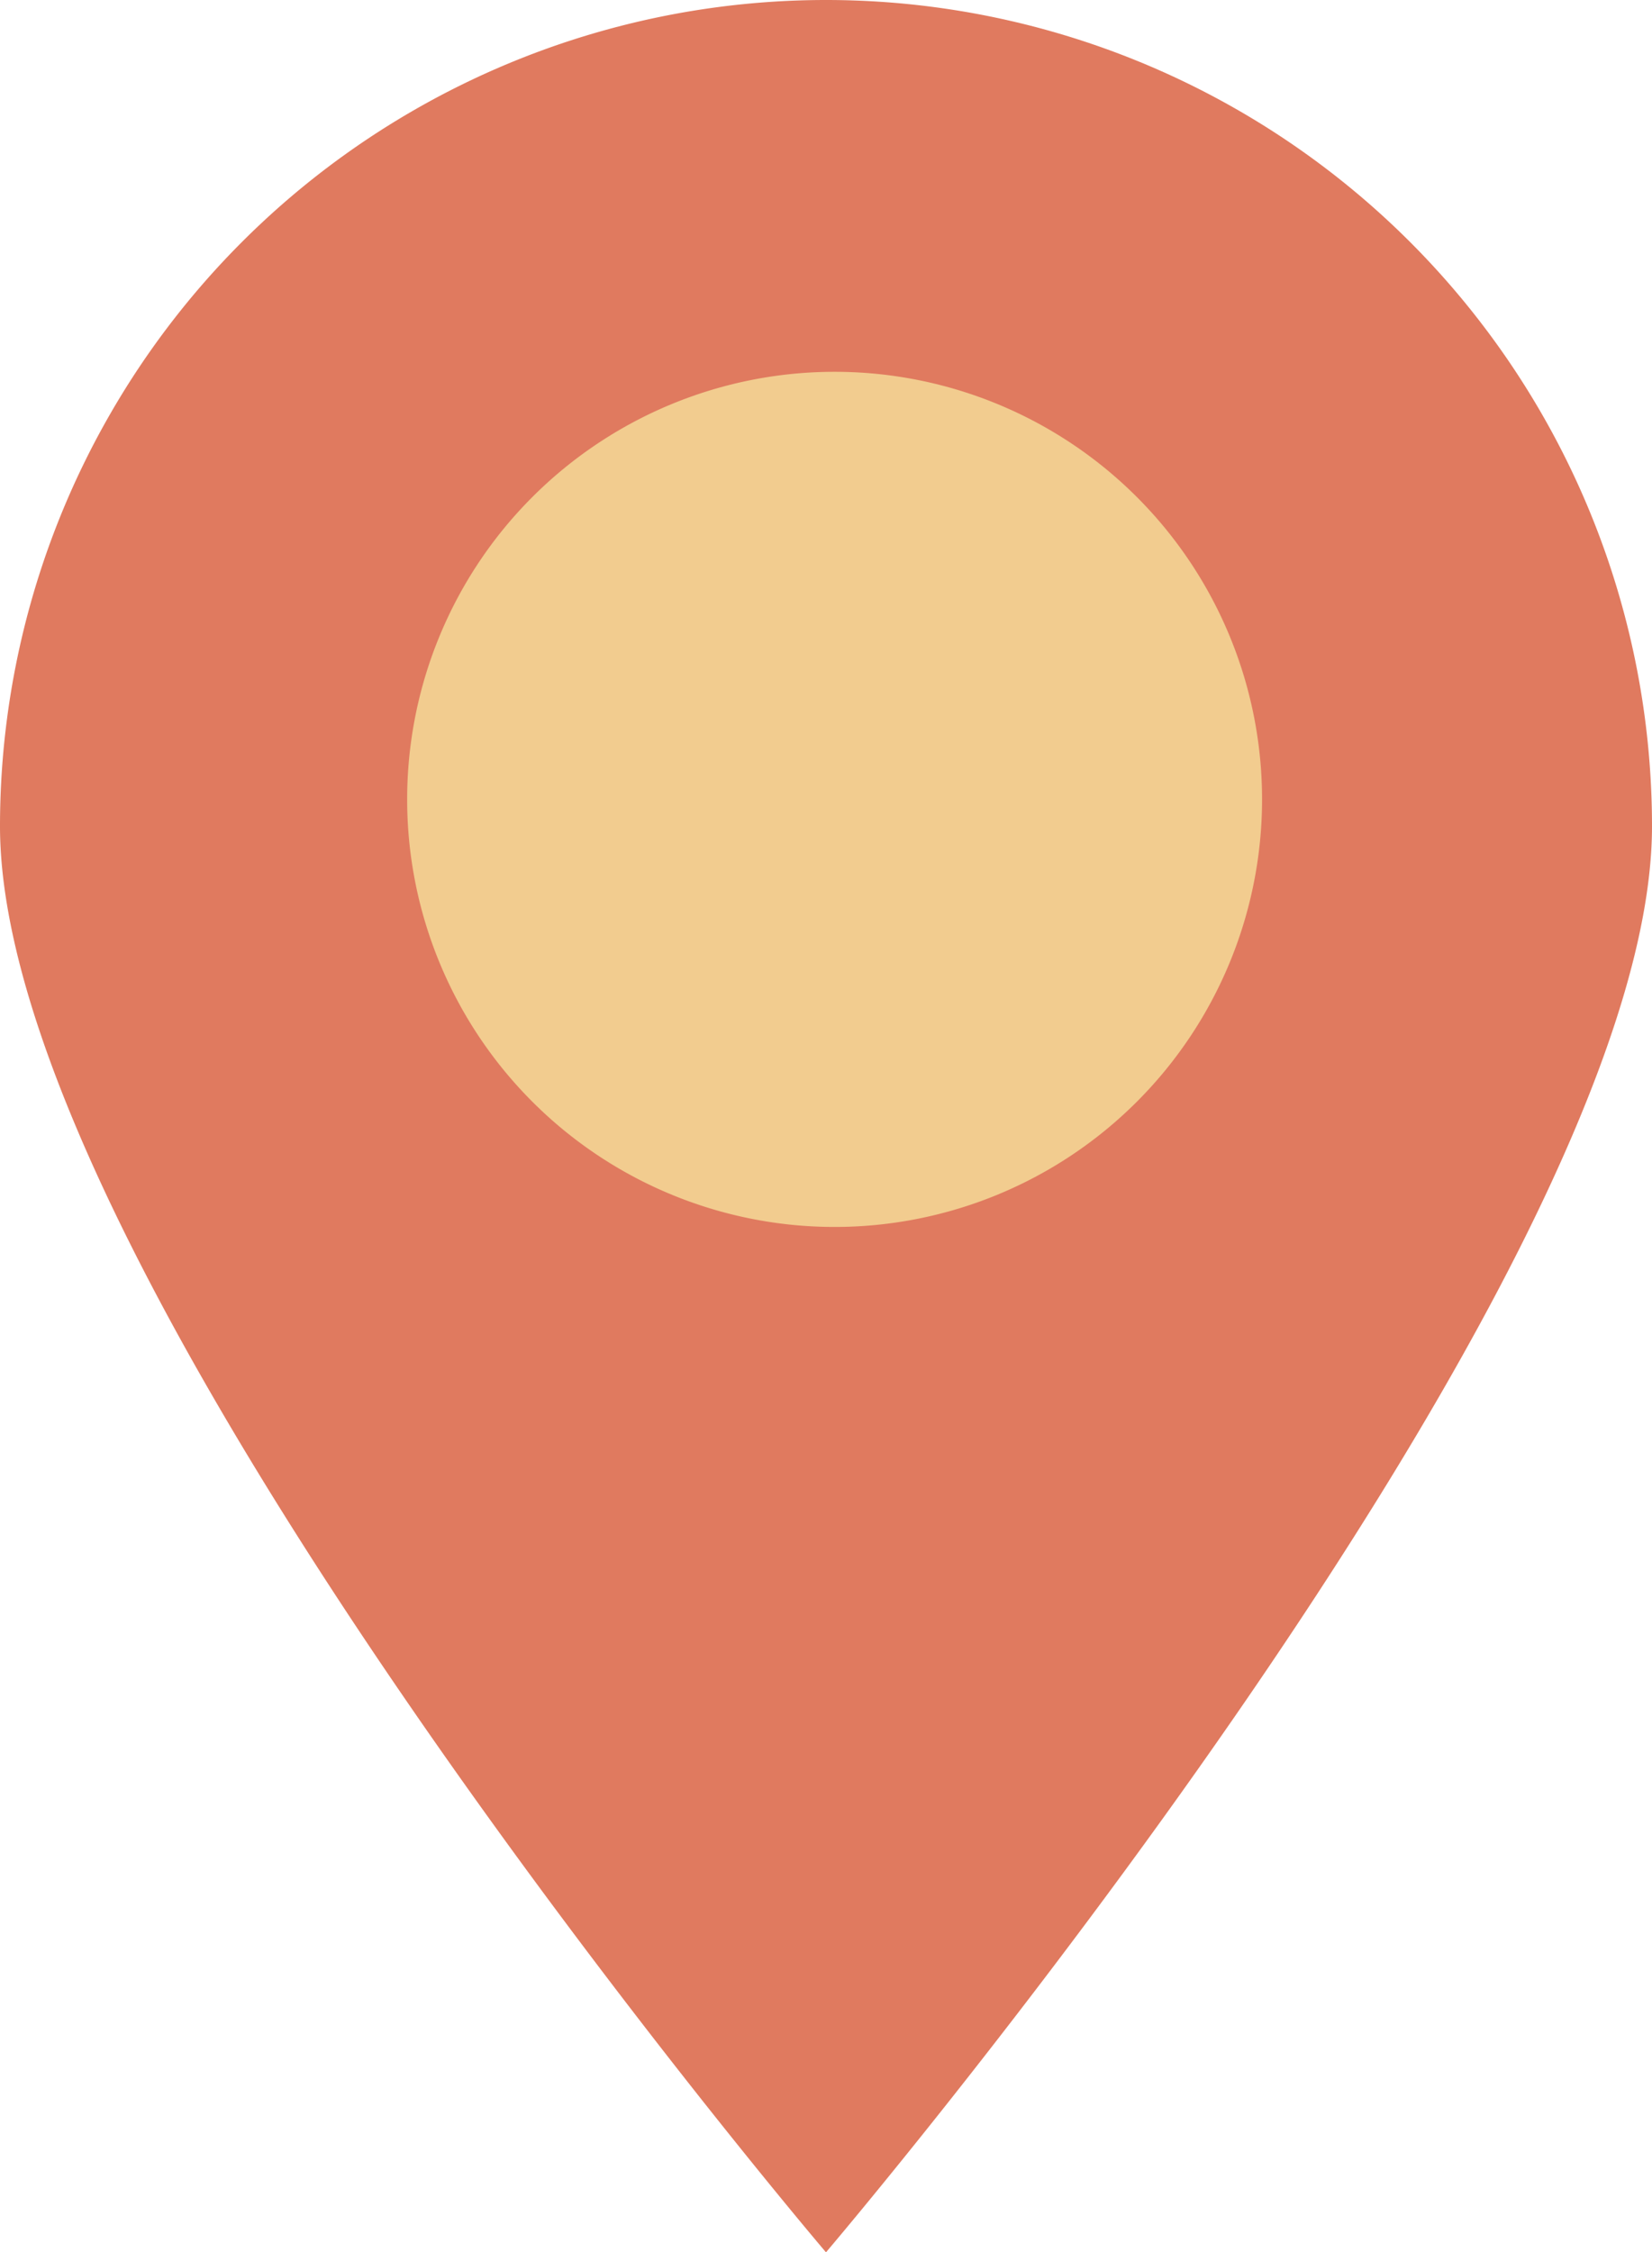 <svg xmlns="http://www.w3.org/2000/svg" width="44.445" height="60.578" viewBox="0 0 44.445 60.578">
  <g id="Group_2" data-name="Group 2" transform="translate(-1194 -1205)">
    <path id="Path_2" data-name="Path 2" d="M22.223,0A22.223,22.223,0,0,1,44.445,22.223c0,12.273-22.223,38.355-22.223,38.355S0,34.5,0,22.223A22.223,22.223,0,0,1,22.223,0Z" transform="translate(1194 1205)" fill="#e07a5f"/>
    <path id="Path_3" data-name="Path 3" d="M11.5,0A11.5,11.5,0,1,1,0,11.5,11.5,11.5,0,0,1,11.5,0Z" transform="translate(1204.954 1215)" fill="#f2cc8f"/>
  </g>
</svg>
